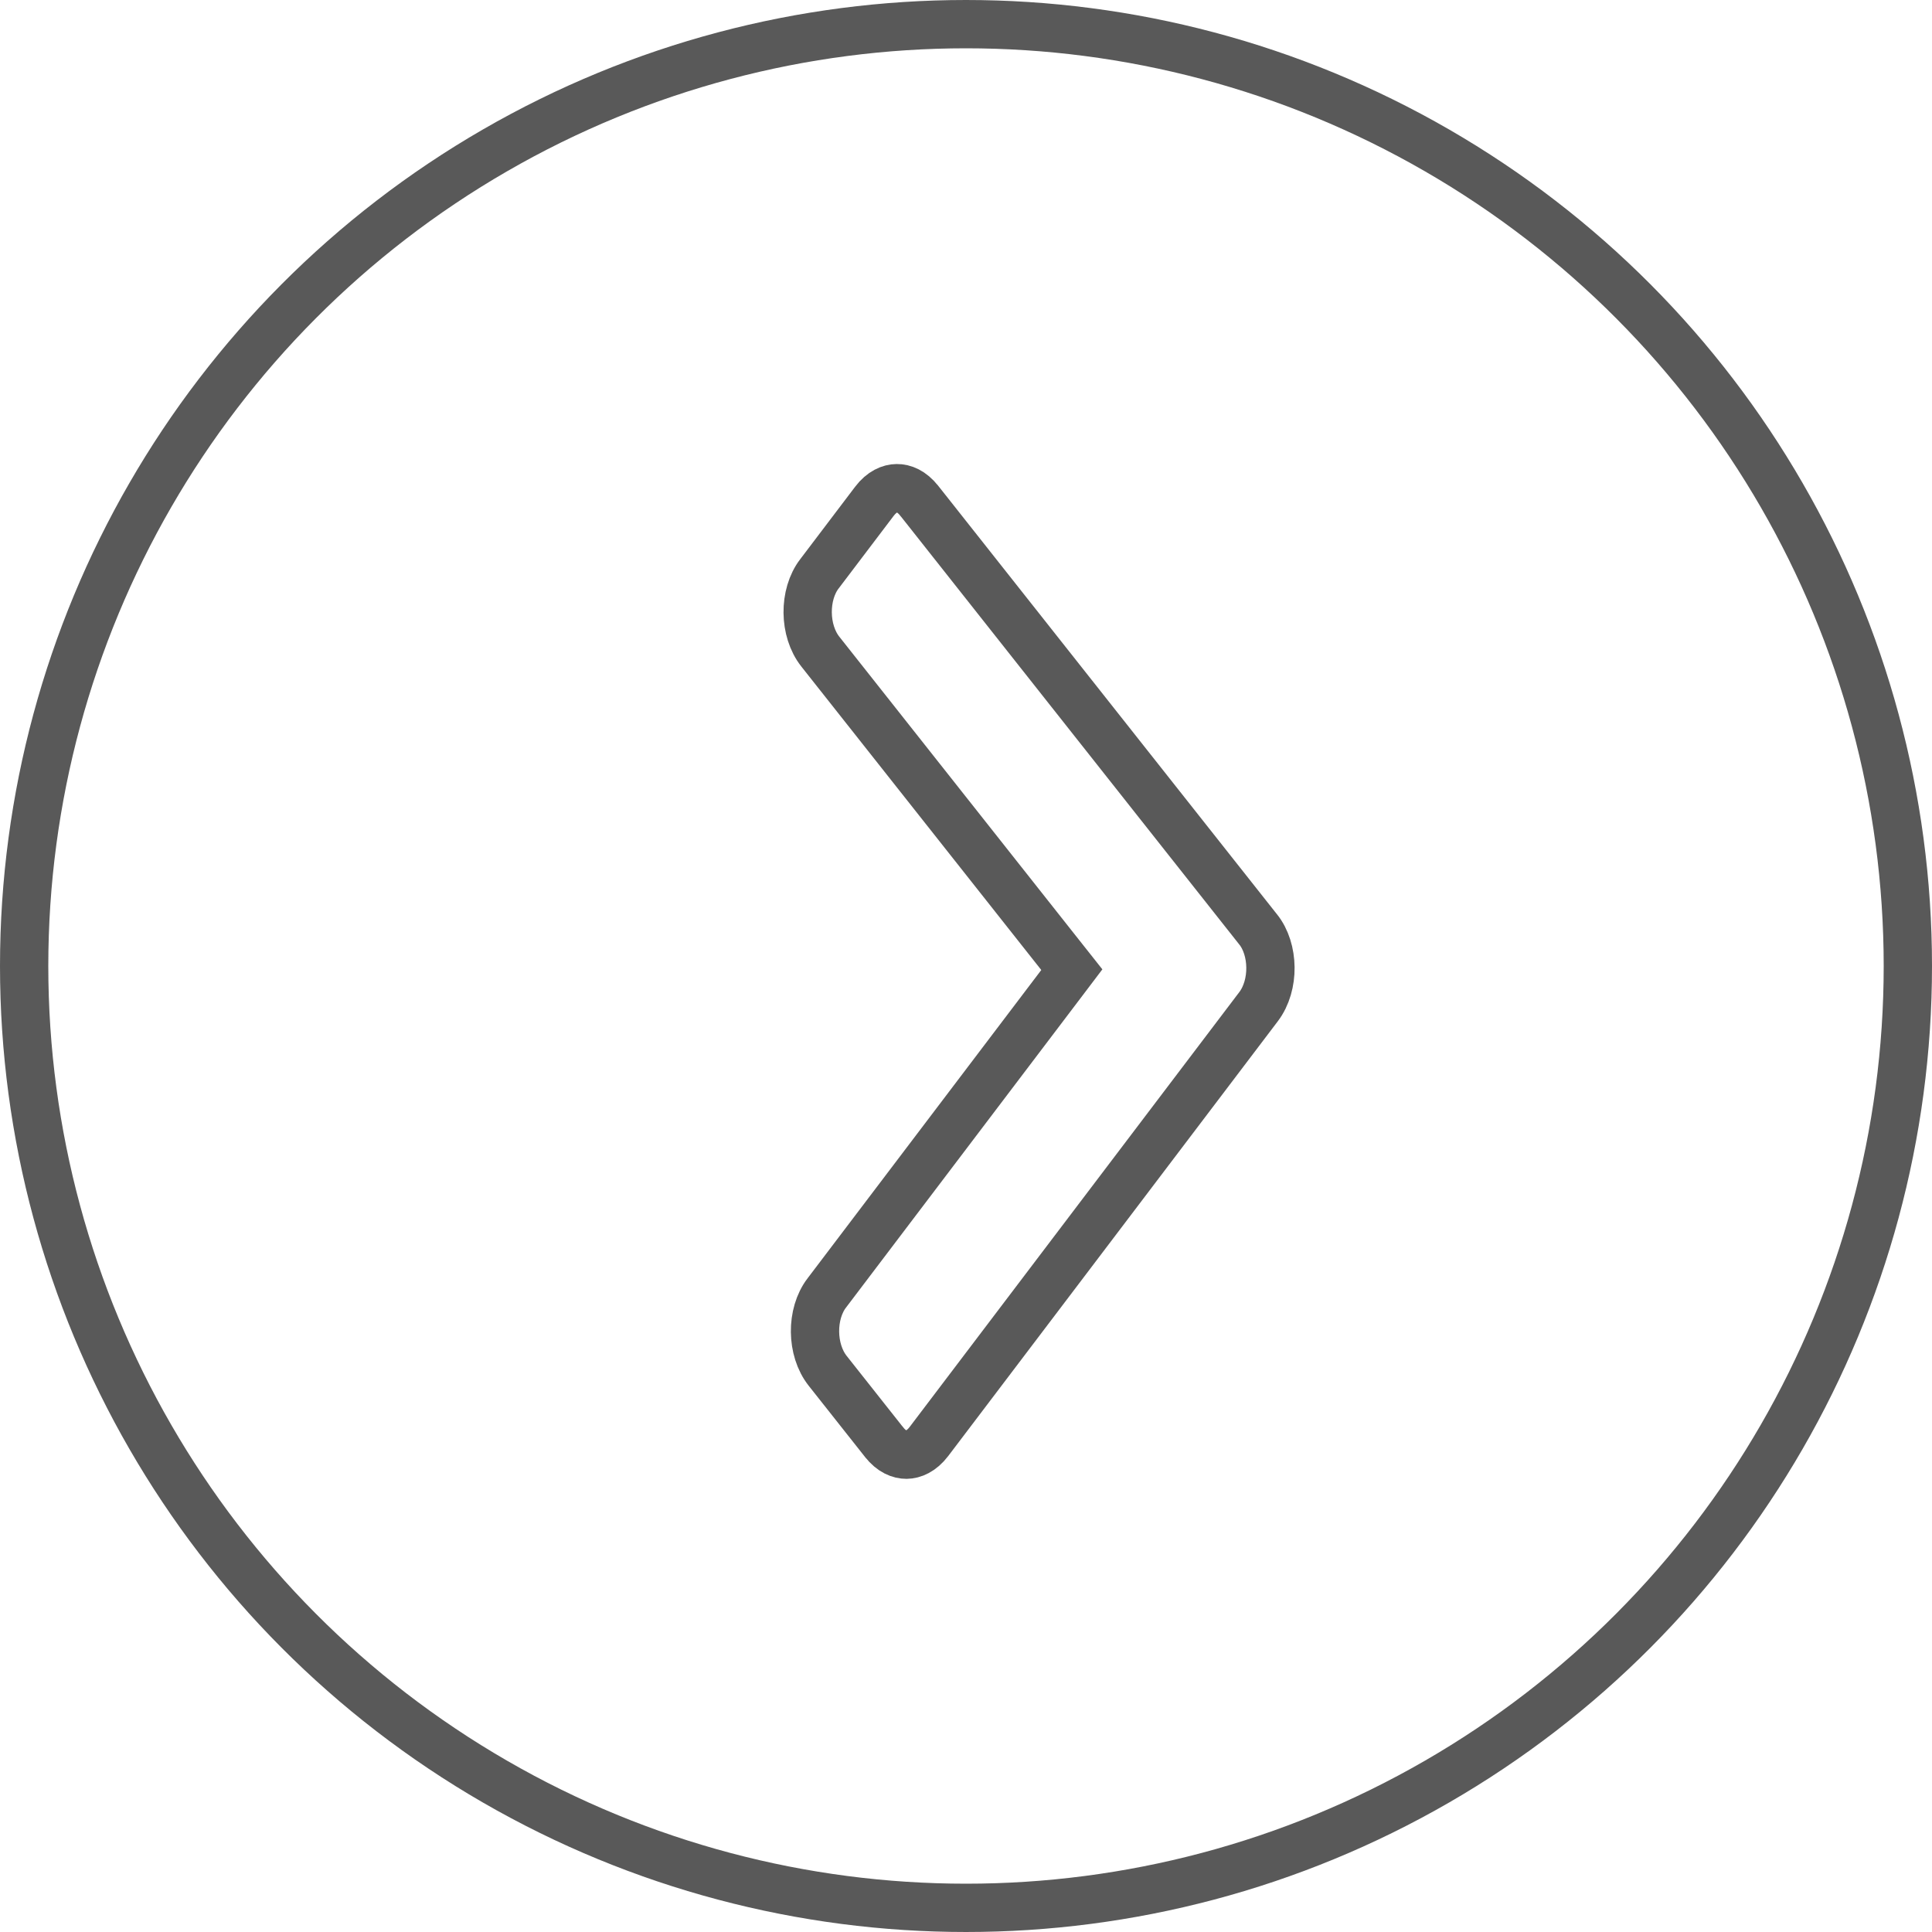 <svg width="40" height="40" viewBox="0 0 40 40" fill="none" xmlns="http://www.w3.org/2000/svg">
<circle cx="20" cy="20" r="19.5" stroke="#595959"/>
<path d="M18.302 29.855L18.302 29.855L18.3 29.853L17.136 28.381C16.792 27.946 16.787 27.201 17.118 26.768L17.12 26.766L21.957 20.385L22.191 20.076L21.951 19.773L16.984 13.491C16.64 13.056 16.635 12.311 16.966 11.879L16.968 11.877L18.102 10.381C18.257 10.176 18.43 10.108 18.567 10.107C18.705 10.105 18.877 10.17 19.033 10.369L19.035 10.371L26.041 19.233L26.041 19.233L26.045 19.237C26.381 19.654 26.393 20.398 26.058 20.841L19.233 29.844C19.078 30.048 18.905 30.116 18.768 30.118C18.631 30.119 18.458 30.055 18.302 29.855Z" stroke="#595959"/>
</svg>
